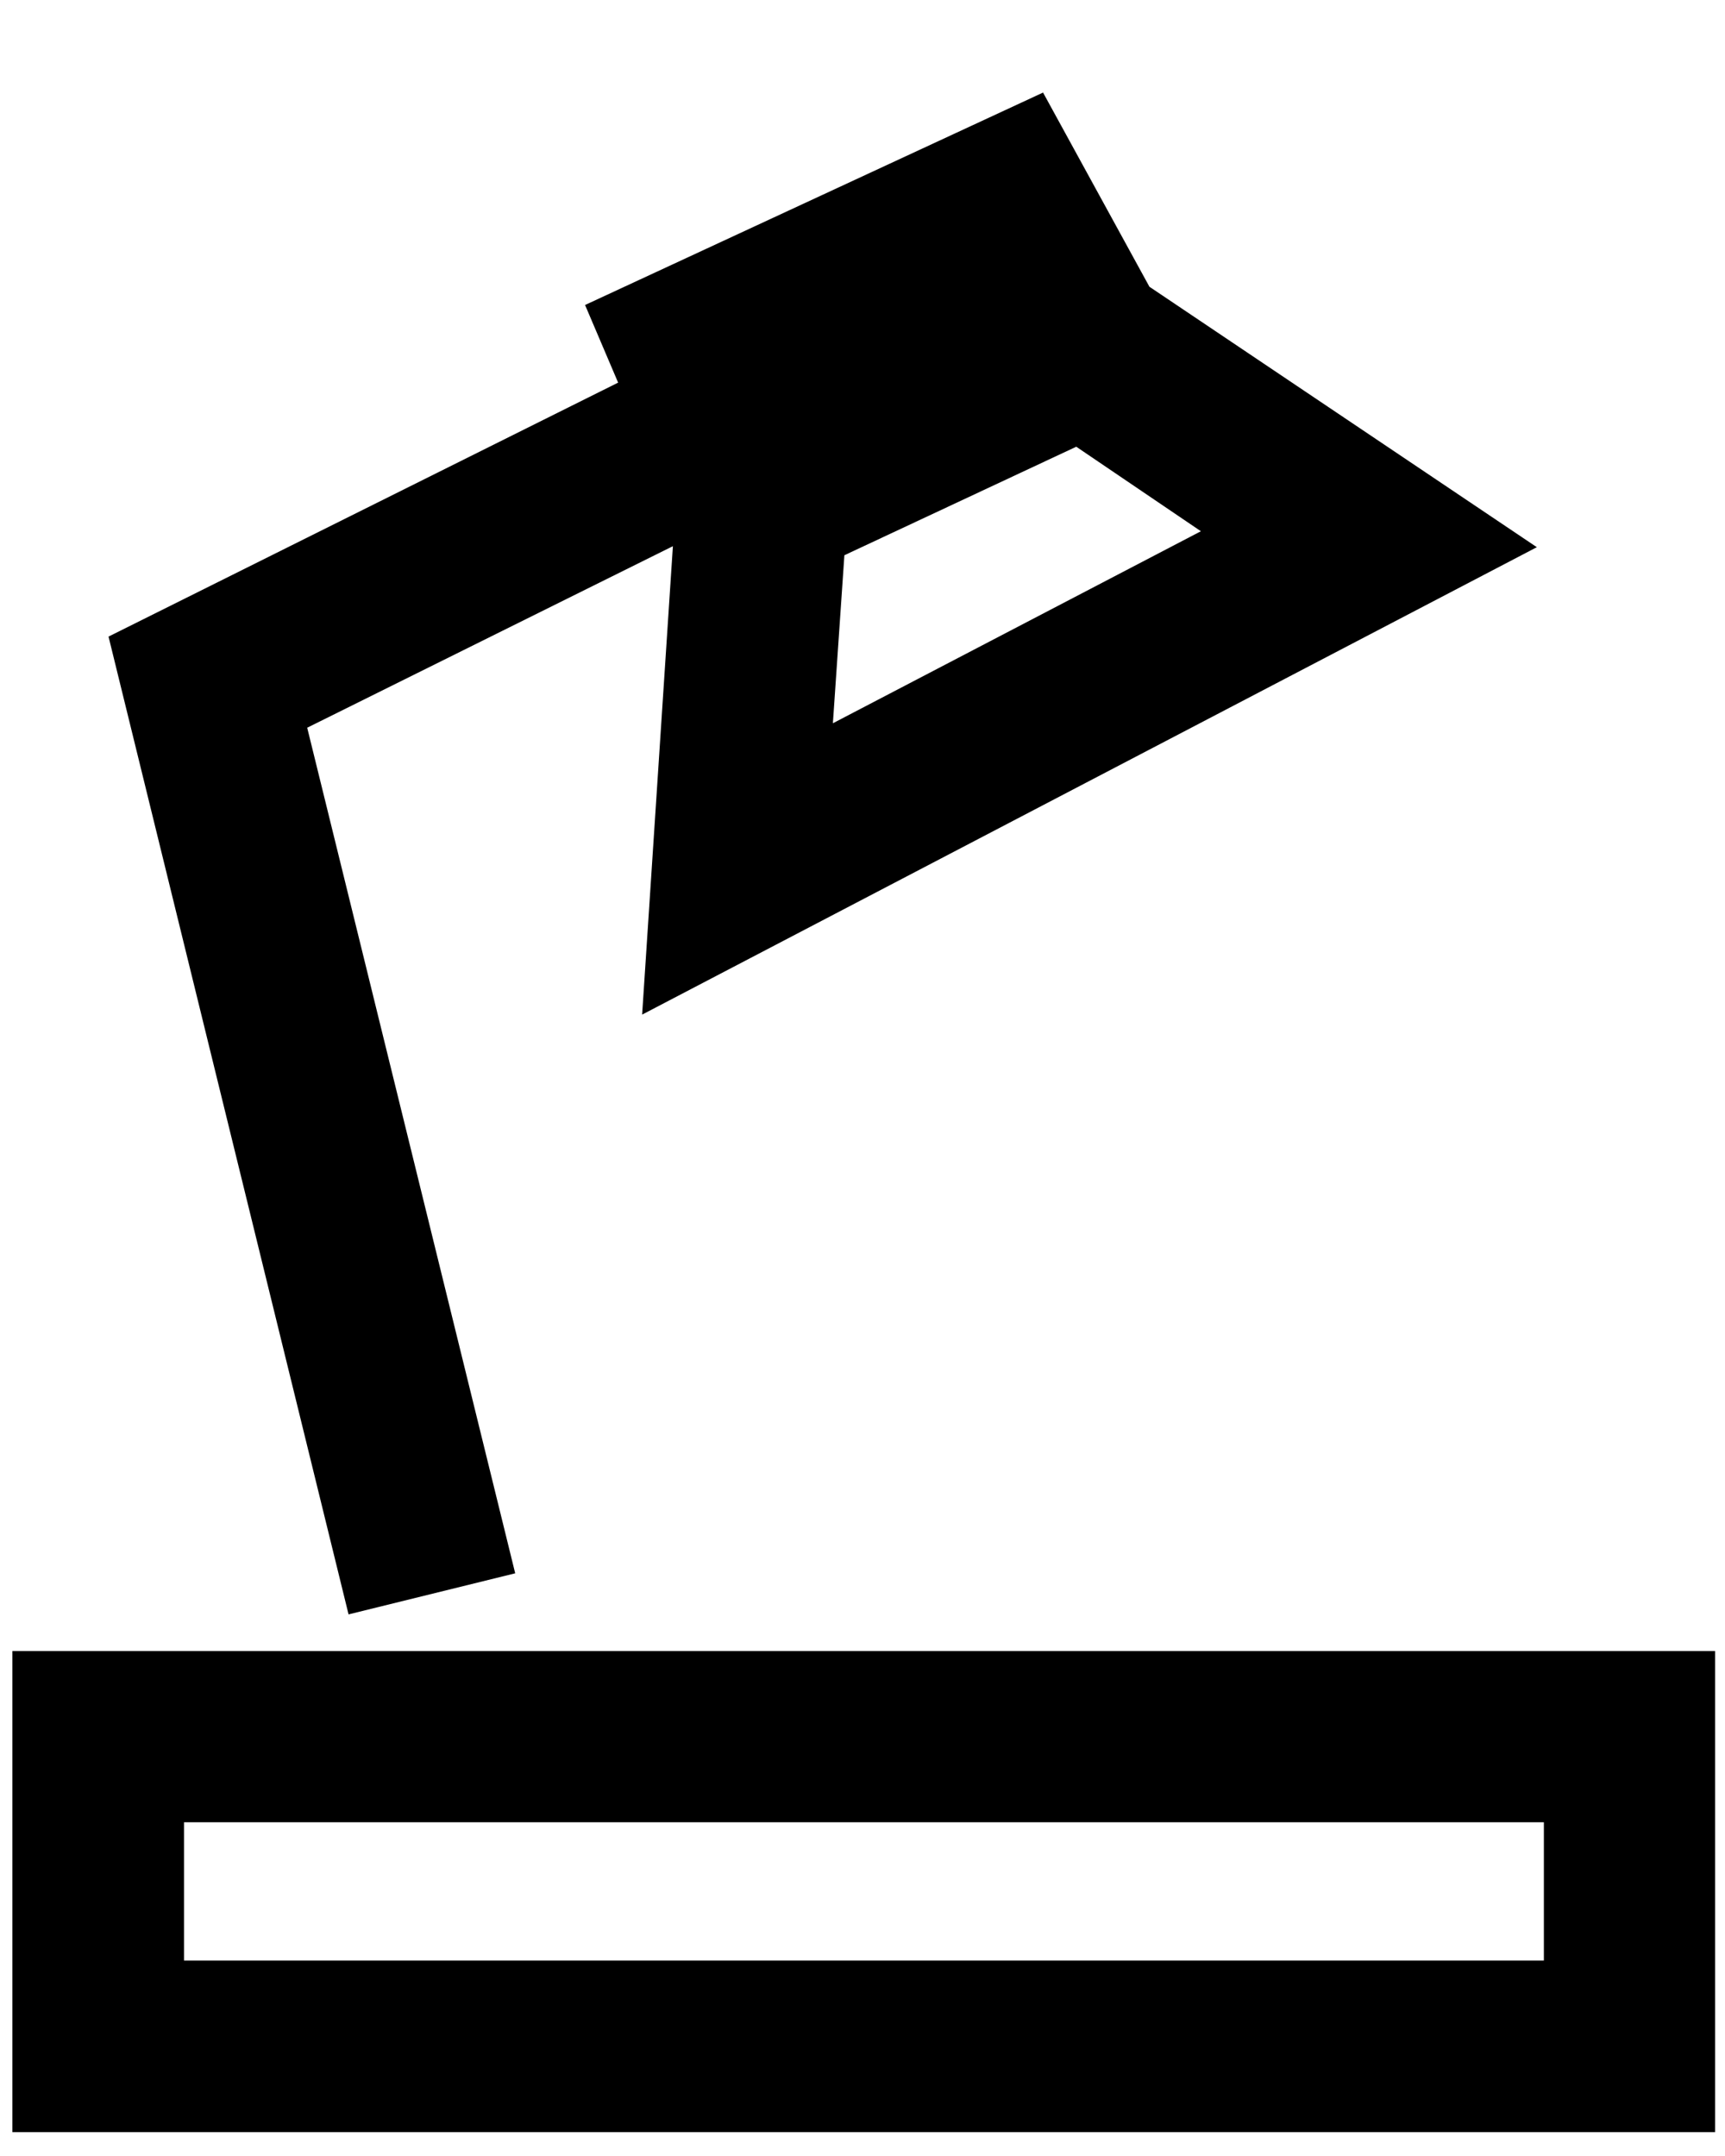 <svg width="12" height="15" fill="none" xmlns="http://www.w3.org/2000/svg">
  <path fill-rule="evenodd" clip-rule="evenodd"
        d="m2.424 11.232 1.16-.286-1.447-5.883L4.681 3.8l-.214 3.259 6.224-3.252-2.695-1.812-.74-1.351L4.07 2.122l.23.54L.755 4.429l1.67 6.804zm3.45-7.369 1.613-.755.867.588-2.56 1.336.08-1.169zM.086 11.487v3.347h11.845v-3.347H.086zM10.74 13.64h-9.46v-.962h9.46v.962z"
        fill="#000"/>
</svg>
